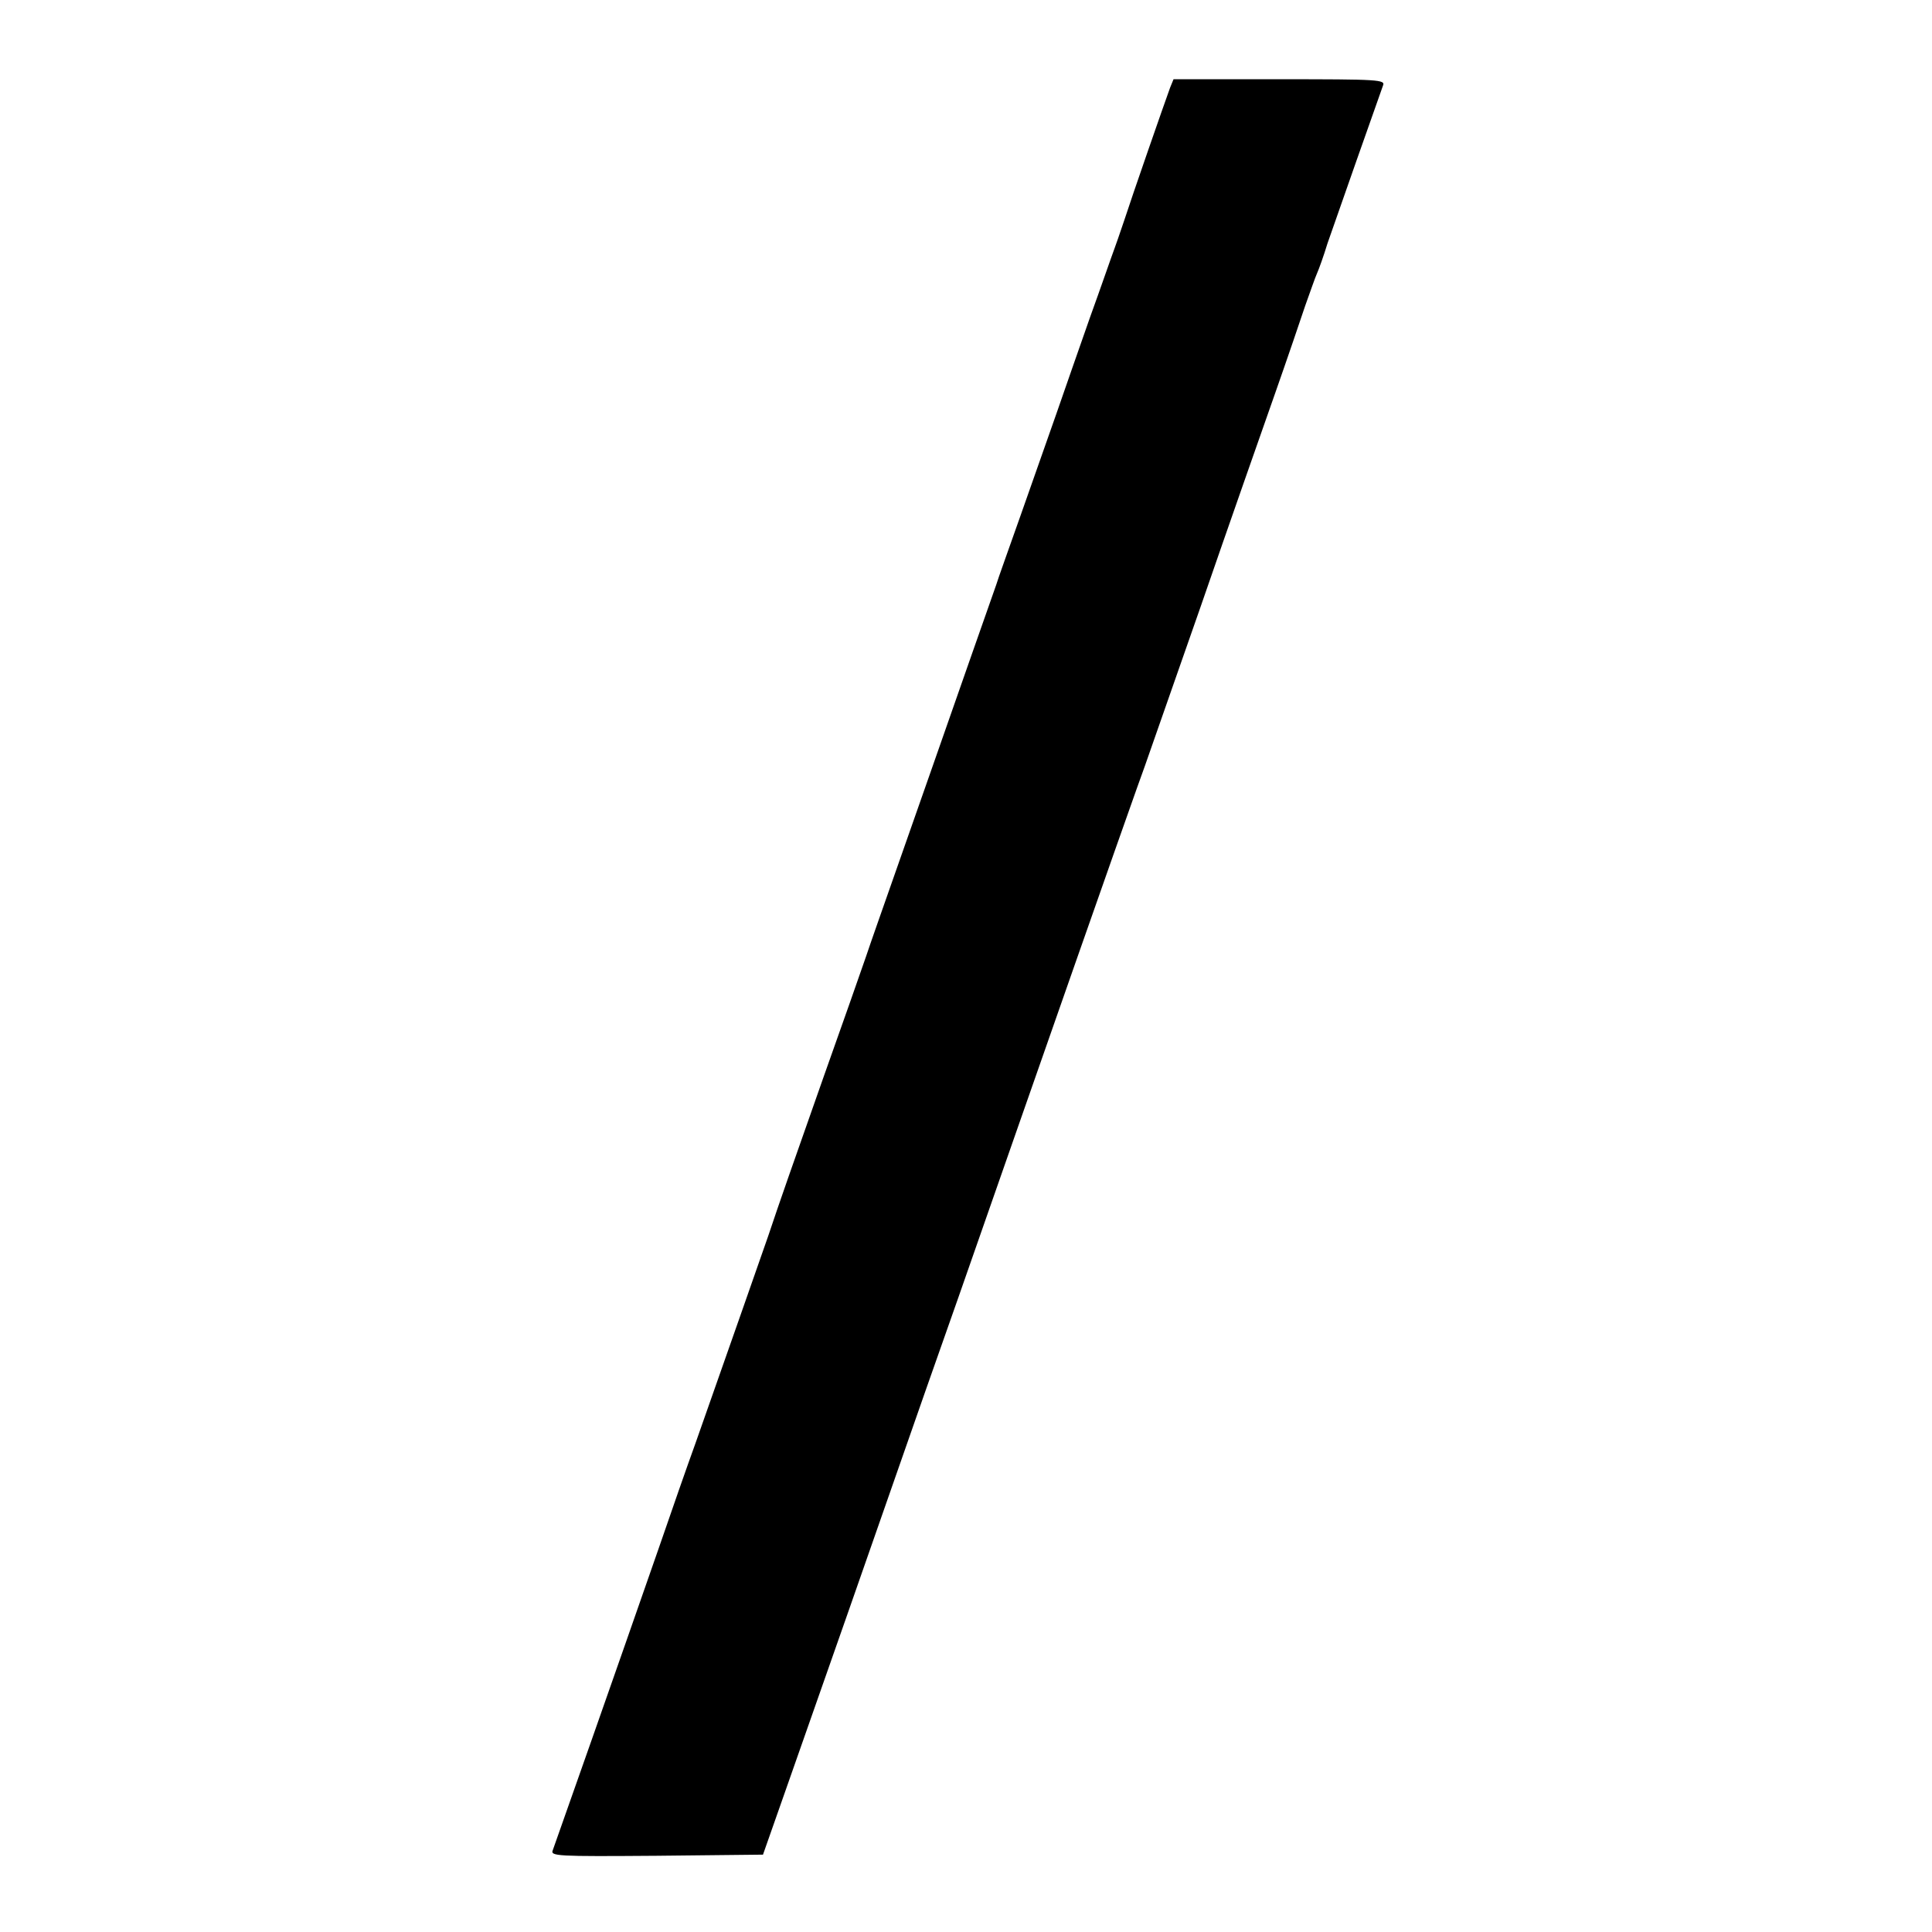 <?xml version="1.0" standalone="no"?>
<!DOCTYPE svg PUBLIC "-//W3C//DTD SVG 20010904//EN"
 "http://www.w3.org/TR/2001/REC-SVG-20010904/DTD/svg10.dtd">
<svg version="1.0" xmlns="http://www.w3.org/2000/svg"
 width="512pt" height="512pt" viewBox="0 0 512 512"
 preserveAspectRatio="xMidYMid meet">
<g transform="translate(0,512) scale(0.1,-0.1)"
fill="#000000" stroke="none">
<path d="M3101 4888 c-15 -41 -102 -291 -122 -353 -11 -33 -23 -67 -26 -75 -3
-8 -7 -19 -9 -25 -2 -5 -26 -75 -55 -155 -28 -80 -68 -194 -89 -255 -21 -60
-64 -182 -95 -270 -31 -88 -61 -171 -65 -185 -5 -14 -34 -97 -65 -185 -31 -88
-78 -223 -105 -300 -27 -77 -72 -205 -100 -285 -28 -80 -62 -176 -75 -215 -13
-38 -63 -180 -111 -315 -82 -233 -118 -335 -148 -425 -13 -38 -117 -334 -193
-550 -20 -55 -64 -181 -98 -280 -105 -302 -273 -779 -280 -798 -7 -16 9 -17
275 -15 l282 3 58 165 c32 91 106 302 165 470 108 309 147 421 209 598 19 53
130 369 246 702 242 692 326 929 334 950 3 8 69 197 147 420 77 223 167 479
199 570 32 91 67 194 79 230 13 36 26 74 31 85 5 11 18 47 28 80 20 58 134
382 147 418 7 16 -10 17 -274 17 l-281 0 -9 -22z"/>
</g>
</svg>
